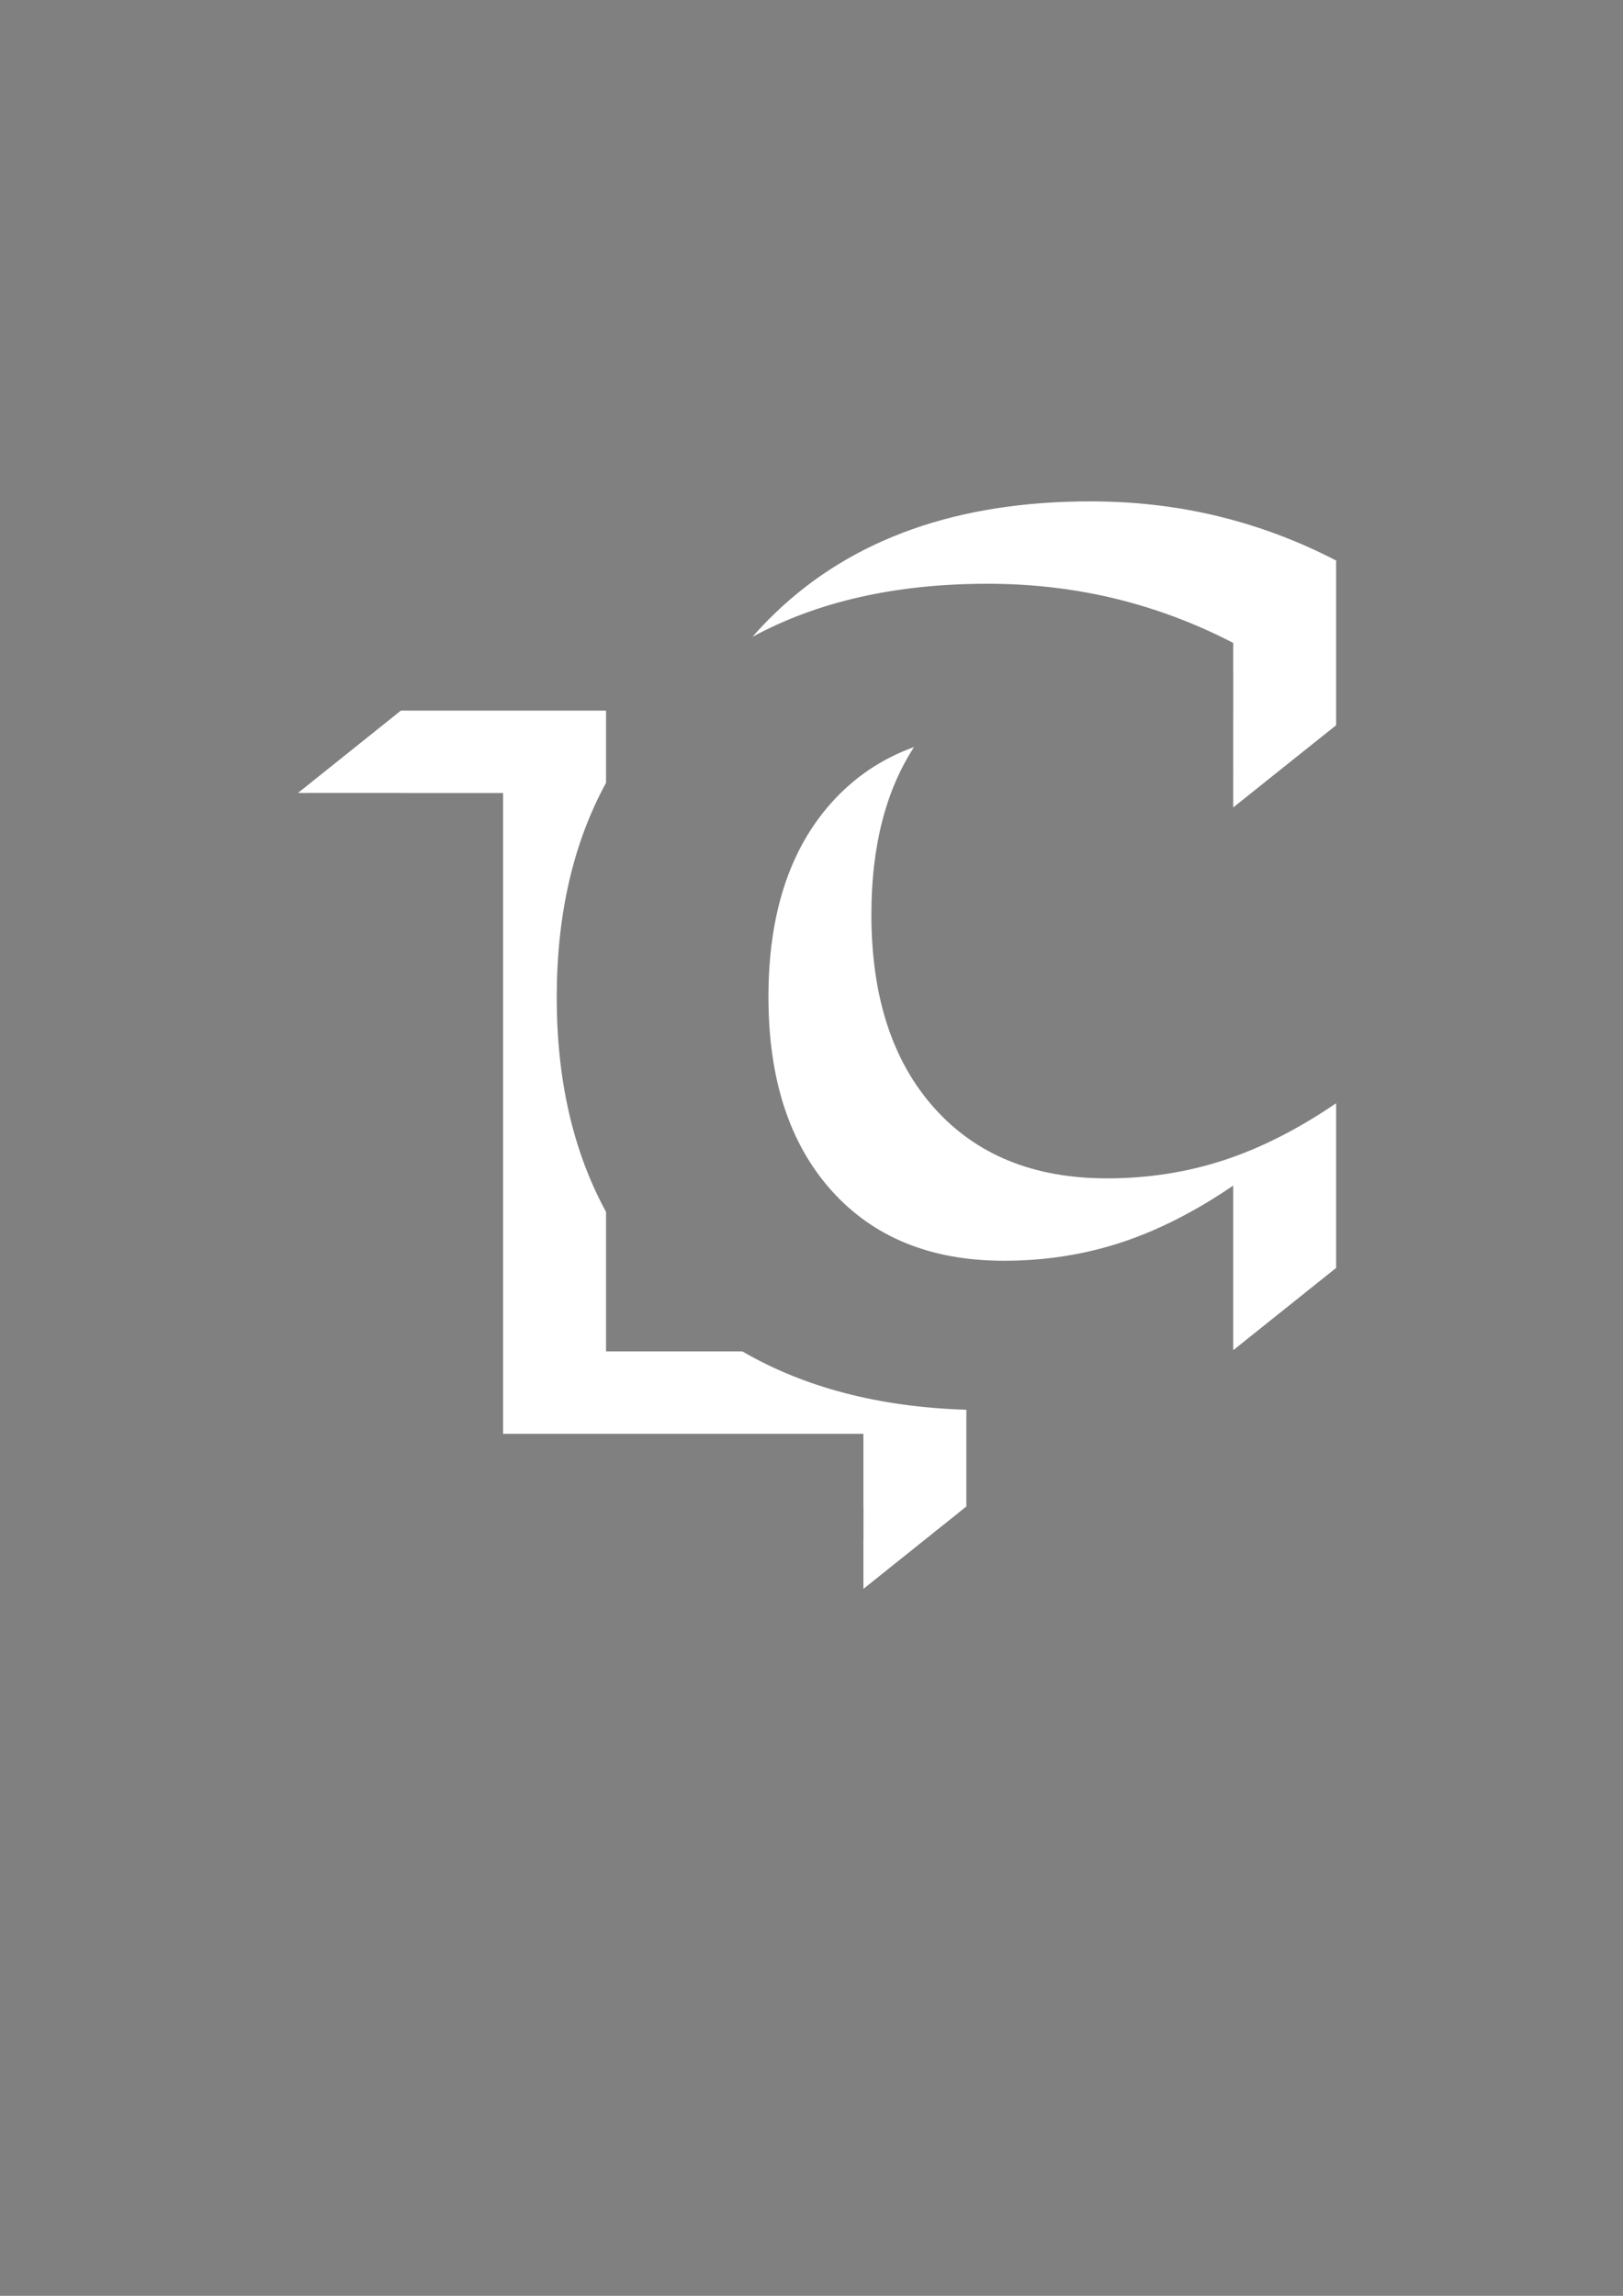 <?xml version="1.0" encoding="UTF-8" standalone="no"?>
<!-- Created with Inkscape (http://www.inkscape.org/) -->

<svg
   xmlns:dc="http://purl.org/dc/elements/1.1/"
   xmlns:cc="http://creativecommons.org/ns#"
   xmlns:rdf="http://www.w3.org/1999/02/22-rdf-syntax-ns#"
   xmlns:svg="http://www.w3.org/2000/svg"
   xmlns="http://www.w3.org/2000/svg"
   xmlns:sodipodi="http://sodipodi.sourceforge.net/DTD/sodipodi-0.dtd"
   xmlns:inkscape="http://www.inkscape.org/namespaces/inkscape"
   width="210mm"
   height="297mm"
   viewBox="0 0 744.094 1052.362"
   id="svg2"
   version="1.1"
   inkscape:version="0.91 r13725"
   sodipodi:docname="loose-change-logo-invert-wo-background.svg">
  <rect x="0" y="0" width="744.094" height="1052.362" fill="#808080" stroke="none"/>
  <defs
     id="defs4" />
  <sodipodi:namedview
     id="base"
     pagecolor="#ffffff"
     bordercolor="#666666"
     borderopacity="1.0"
     inkscape:pageopacity="0.0"
     inkscape:pageshadow="2"
     inkscape:zoom="0.5"
     inkscape:cx="368.10914"
     inkscape:cy="465.38838"
     inkscape:document-units="px"
     inkscape:current-layer="layer1"
     showgrid="false"
     inkscape:window-width="1280"
     inkscape:window-height="975"
     inkscape:window-x="0"
     inkscape:window-y="0"
     inkscape:window-maximized="1" />
  <g
     inkscape:label="Layer 1"
     inkscape:groupmode="layer"
     id="layer1">
    <g
       id="g4262"
       transform="matrix(0.683,0,0,0.683,133.748,142.52)"
       style="fill:#ffffff">
      <path
         inkscape:connector-curvature="0"
         id="path4252"
         d="m 73.233,268.245 0,0.013 -0.013,0.013 -0.246,0.195 -6.721,5.386 c -3.834,3.067 -6.98,5.581 -6.986,5.588 l 0,0.006 -0.863,0.68 -6.236,4.995 -5.474,4.378 -1.632,1.304 -39.402,31.534 -1.405,1.128 c -0.001,9.6e-4 -0.044,0.032 -0.044,0.032 -0.023,0.023 0.357,0.026 2.784,0.026 l 2.809,0 0,-0.006 0.006,0 63.396,0 0.026,0 0,0.032 68.644,0 0,430.061 241.863,0 0,48.82 0.075,0 0,0.05 -0.013,0 0,11.118 -0.013,11.15 -0.05,0 0,9.361 0,9.361 0.032,0 0,0.013 -0.032,0 0,7.093 c 0,3.901 0.003,7.093 0.006,7.093 l 0.006,-0.006 c 0.019,-0.01 17.679,-14.129 17.714,-14.161 l -0.013,0 0.05,-0.038 c 0.032,-0.023 3.423,-2.731 7.578,-6.054 l 7.578,-6.06 -0.013,0 0.019,-0.019 0.013,0 7.282,-5.827 c 4.007,-3.205 7.291,-5.836 7.295,-5.839 l 0.032,-0.026 10.703,-8.561 c 5.887,-4.708 10.715,-8.576 10.734,-8.592 l 0.075,-0.057 0.019,0 0.026,0 0,-0.019 0,-64.946 C 394.375,735.628 344.252,722.586 302.505,698.307 l -91.523,0 0,-93.614 c -22.056,-40.485 -33.097,-88.449 -33.097,-143.908 0,-55.614 11.041,-103.634 33.097,-144.072 l 0,-48.467 -137.735,0 -0.013,0 z"
         style="fill:#ffffff;fill-opacity:1;stroke:#010000;stroke-width:0.003;stroke-miterlimit:4;stroke-dasharray:none;stroke-opacity:1" />
      <g
         transform="matrix(3.225,0,0,3.225,-1177.309,-1747.244)"
         id="g4256"
         style="fill:#ffffff">
        <path
           inkscape:connector-curvature="0"
           style="fill:#ffffff;fill-opacity:1;stroke:#010000;stroke-width:0.001;stroke-miterlimit:4;stroke-dasharray:none;stroke-opacity:1"
           d="m 531.301,581.414 c -27.586,0 -49.44,7.727 -65.562,23.184 -1.683,1.606 -3.274,3.277 -4.781,5.004 13.577,-7.36 29.882,-11.043 48.918,-11.043 9.244,0 18.12,1.035 26.625,3.105 8.505,2.071 16.676,5.141 24.516,9.209 l 0,5.949 c 0.003,9e-4 0.005,10e-4 0.008,0.002 l 0,8.73 -0.004,0 0,3.246 0,3.246 -0.004,0 0,4.934 0.008,0 0,1.006 -0.004,0 0,3.562 0,3.562 0.875,-0.699 c 1.201,-0.958 8.01,-6.404 8.023,-6.416 l -0.004,0 0.008,-0.006 0.006,0 2.268,-1.812 0.875,-0.699 9.369,-7.475 c 0,0 0.002,0.002 0.002,0.002 l 0,-0.004 0,-34.275 c -7.839,-4.068 -16.011,-7.136 -24.516,-9.207 -8.505,-2.071 -17.381,-3.105 -26.625,-3.105 z"
           id="path4254" />
        <path
           inkscape:connector-curvature="0"
           style="fill:#ffffff;fill-opacity:1;stroke:#010000;stroke-width:0.001;stroke-miterlimit:4;stroke-dasharray:none;stroke-opacity:1"
           d="m 494.584,632.539 c -6.705,2.42 -12.448,6.283 -17.213,11.613 -8.727,9.762 -13.09,23.223 -13.09,40.381 0,17.084 4.363,30.505 13.09,40.268 8.727,9.762 20.708,14.645 35.943,14.645 8.505,0 16.604,-1.259 24.295,-3.773 7.691,-2.514 15.493,-6.47 23.406,-11.869 l 0,25.539 c 10e-4,-3.8e-4 0.003,-0.002 0.004,-0.002 l 0,6.293 -0.004,0 0,1.219 c 10e-6,0.772 0.002,0.705 0.004,0.807 l 0,0.395 0.002,-0.002 c 7e-5,-4e-5 -6e-5,0.012 0,0.012 0.004,-0.003 0.685,-0.549 1.514,-1.211 0.828,-0.662 1.51,-1.207 1.514,-1.211 6e-5,-4e-5 -0.012,6e-5 -0.012,0 l 0.008,-0.006 0.008,0 5.354,-4.281 c 2.946,-2.356 5.643,-4.513 5.994,-4.793 l 0.637,-0.51 0.01,-0.01 6.379,-5.096 c 0.003,-0.002 0.006,-0.004 0.01,-0.006 0.002,-10e-4 0.004,-0.003 0.006,-0.004 l 0,-0.004 0,-34.273 c -7.913,5.399 -15.715,9.355 -23.406,11.869 -7.691,2.514 -15.79,3.771 -24.295,3.771 -15.235,0 -27.217,-4.88 -35.943,-14.643 -8.727,-9.762 -13.09,-23.186 -13.09,-40.27 0,-14.124 2.964,-25.735 8.877,-34.848 z"
           id="path4229" />
      </g>
    </g>
  </g>
</svg>
